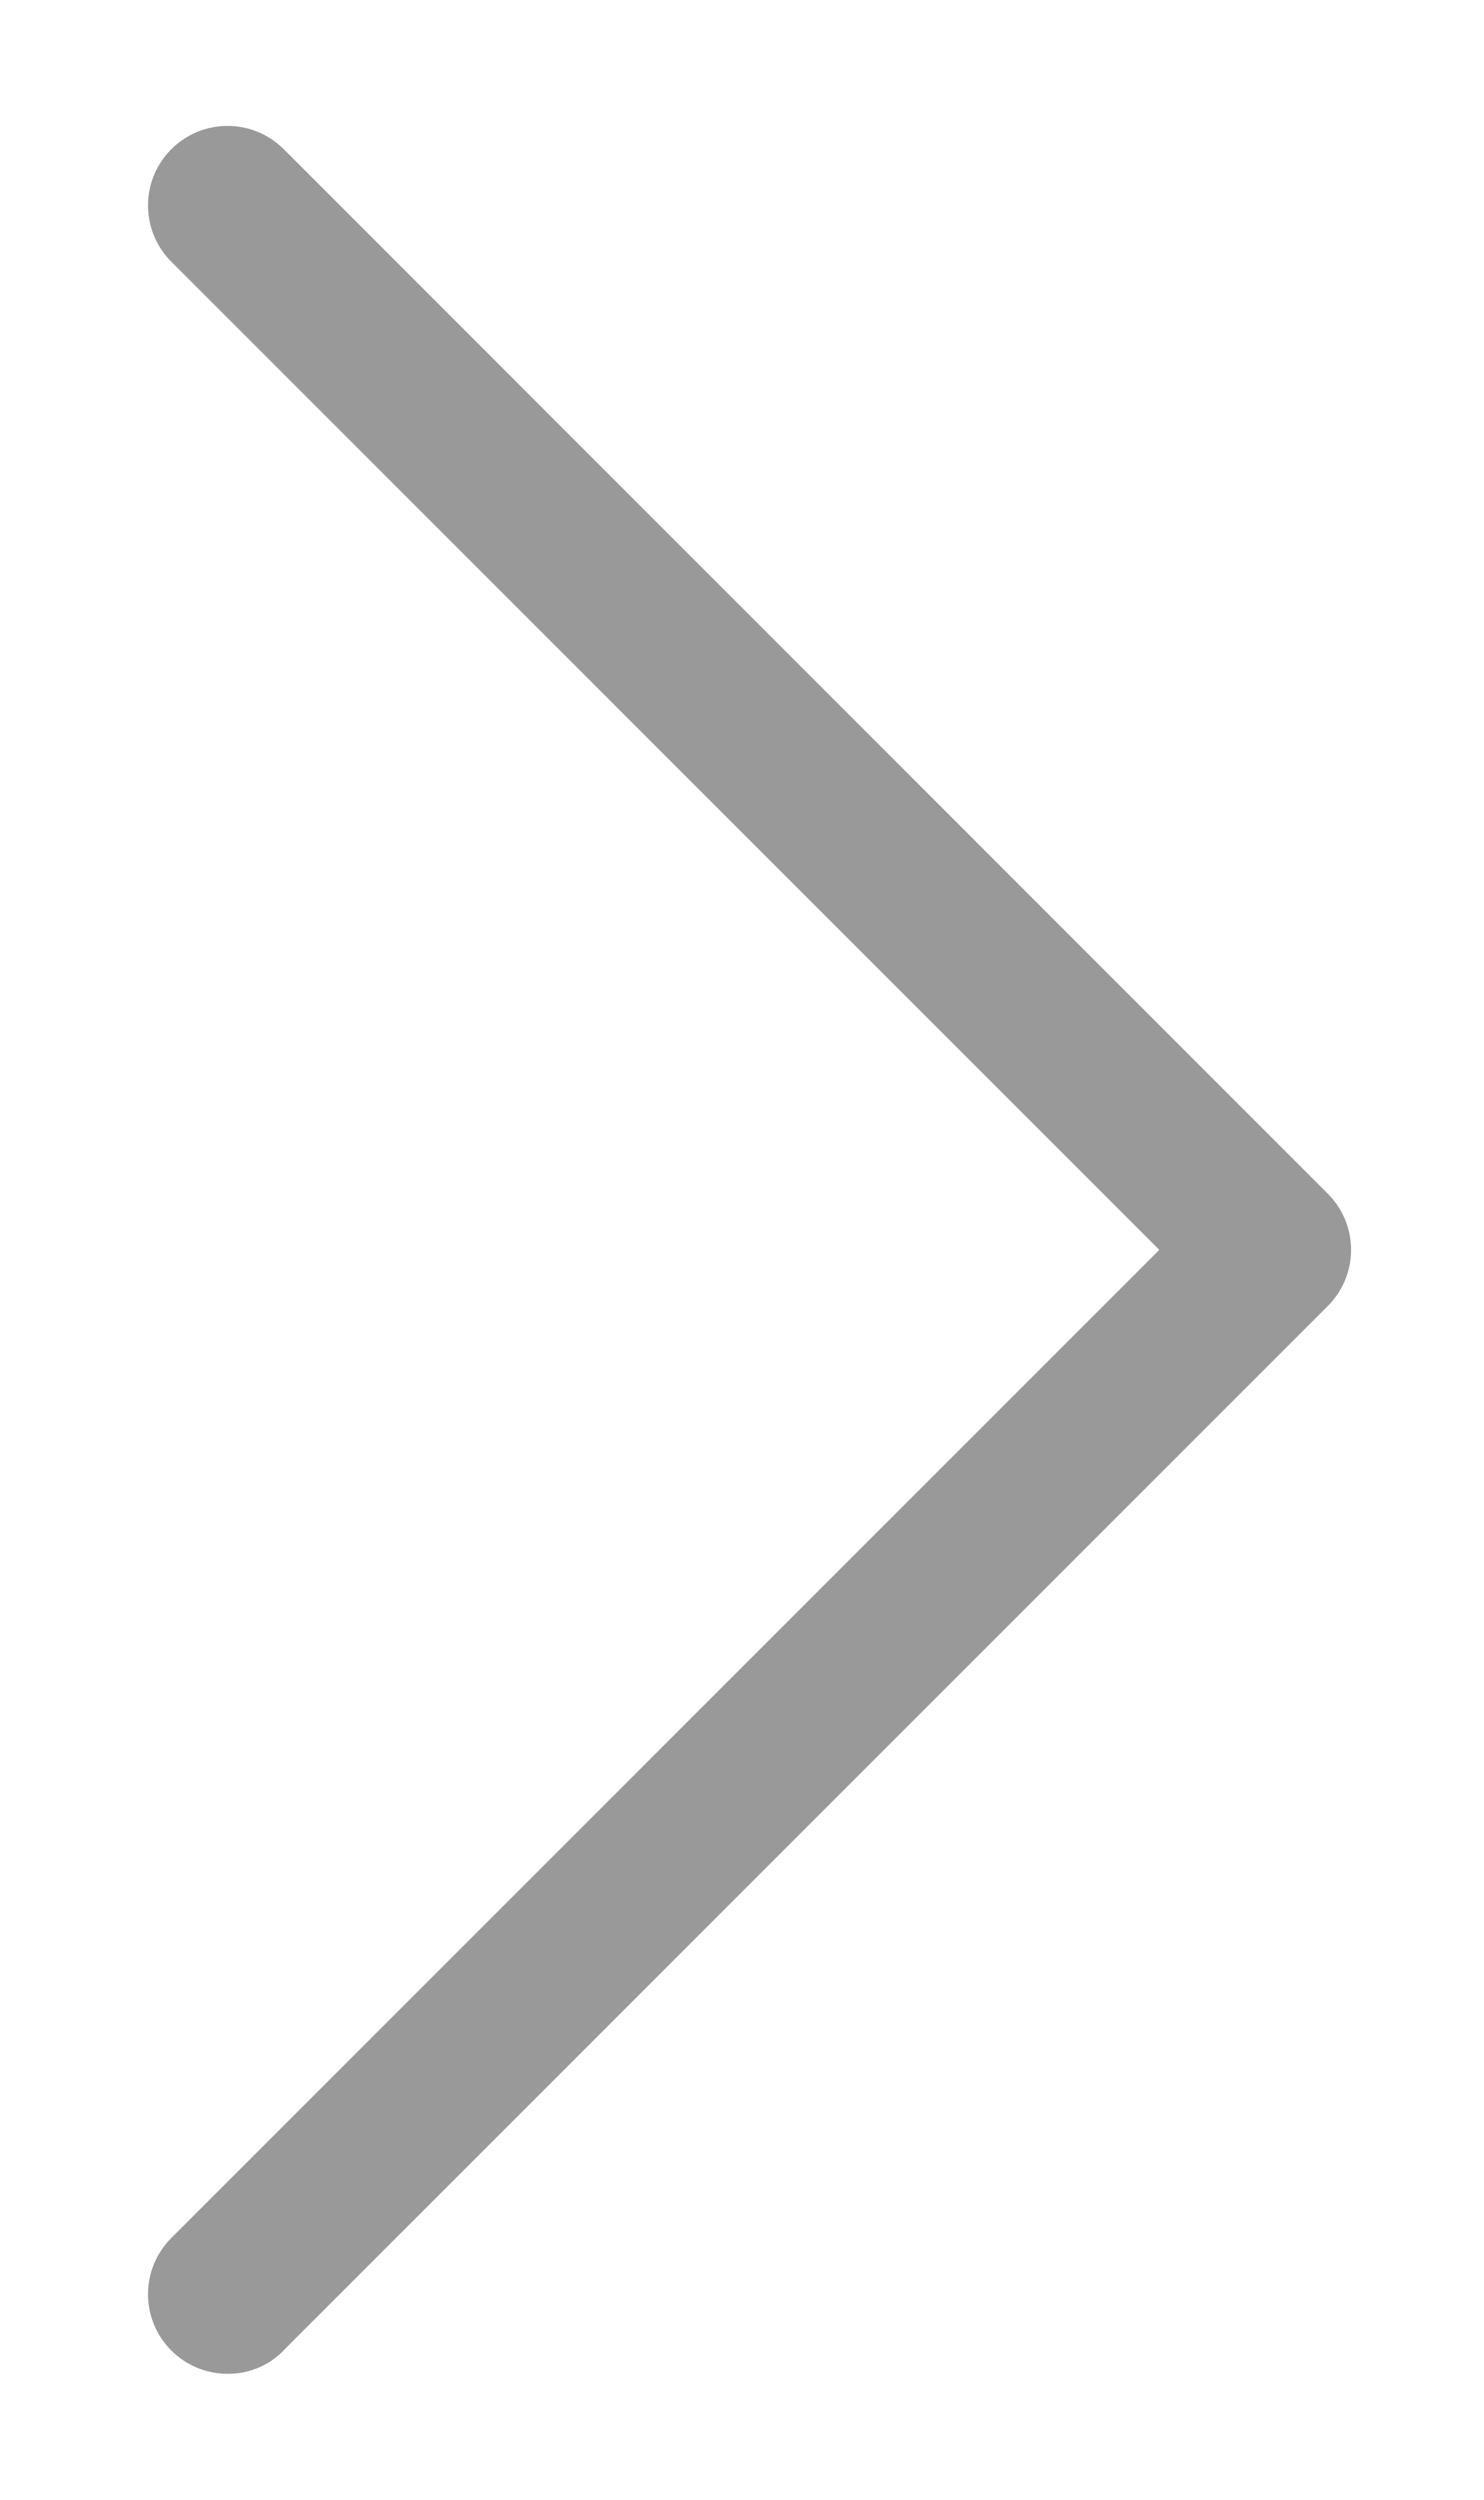 <!-- Generated by IcoMoon.io -->
<svg version="1.1" xmlns="http://www.w3.org/2000/svg" width="19" height="32" viewBox="0 0 19 32">
<title>vector</title>
<path fill="#999" d="M3.631 30.090c-0.18 0.184-0.431 0.298-0.708 0.298-0.003 0-0.006 0-0.009-0h0c-0 0-0.001 0-0.001 0-0.562 0-1.018-0.456-1.018-1.018 0-0.281 0.114-0.536 0.298-0.72v0l12.65-12.65-12.65-12.65c-0.184-0.184-0.298-0.439-0.298-0.72 0-0.562 0.456-1.018 1.018-1.018 0.281 0 0.536 0.114 0.72 0.298l13.366 13.37c0.184 0.184 0.299 0.439 0.299 0.72s-0.114 0.536-0.299 0.72v0l-13.37 13.37z"></path>
</svg>
